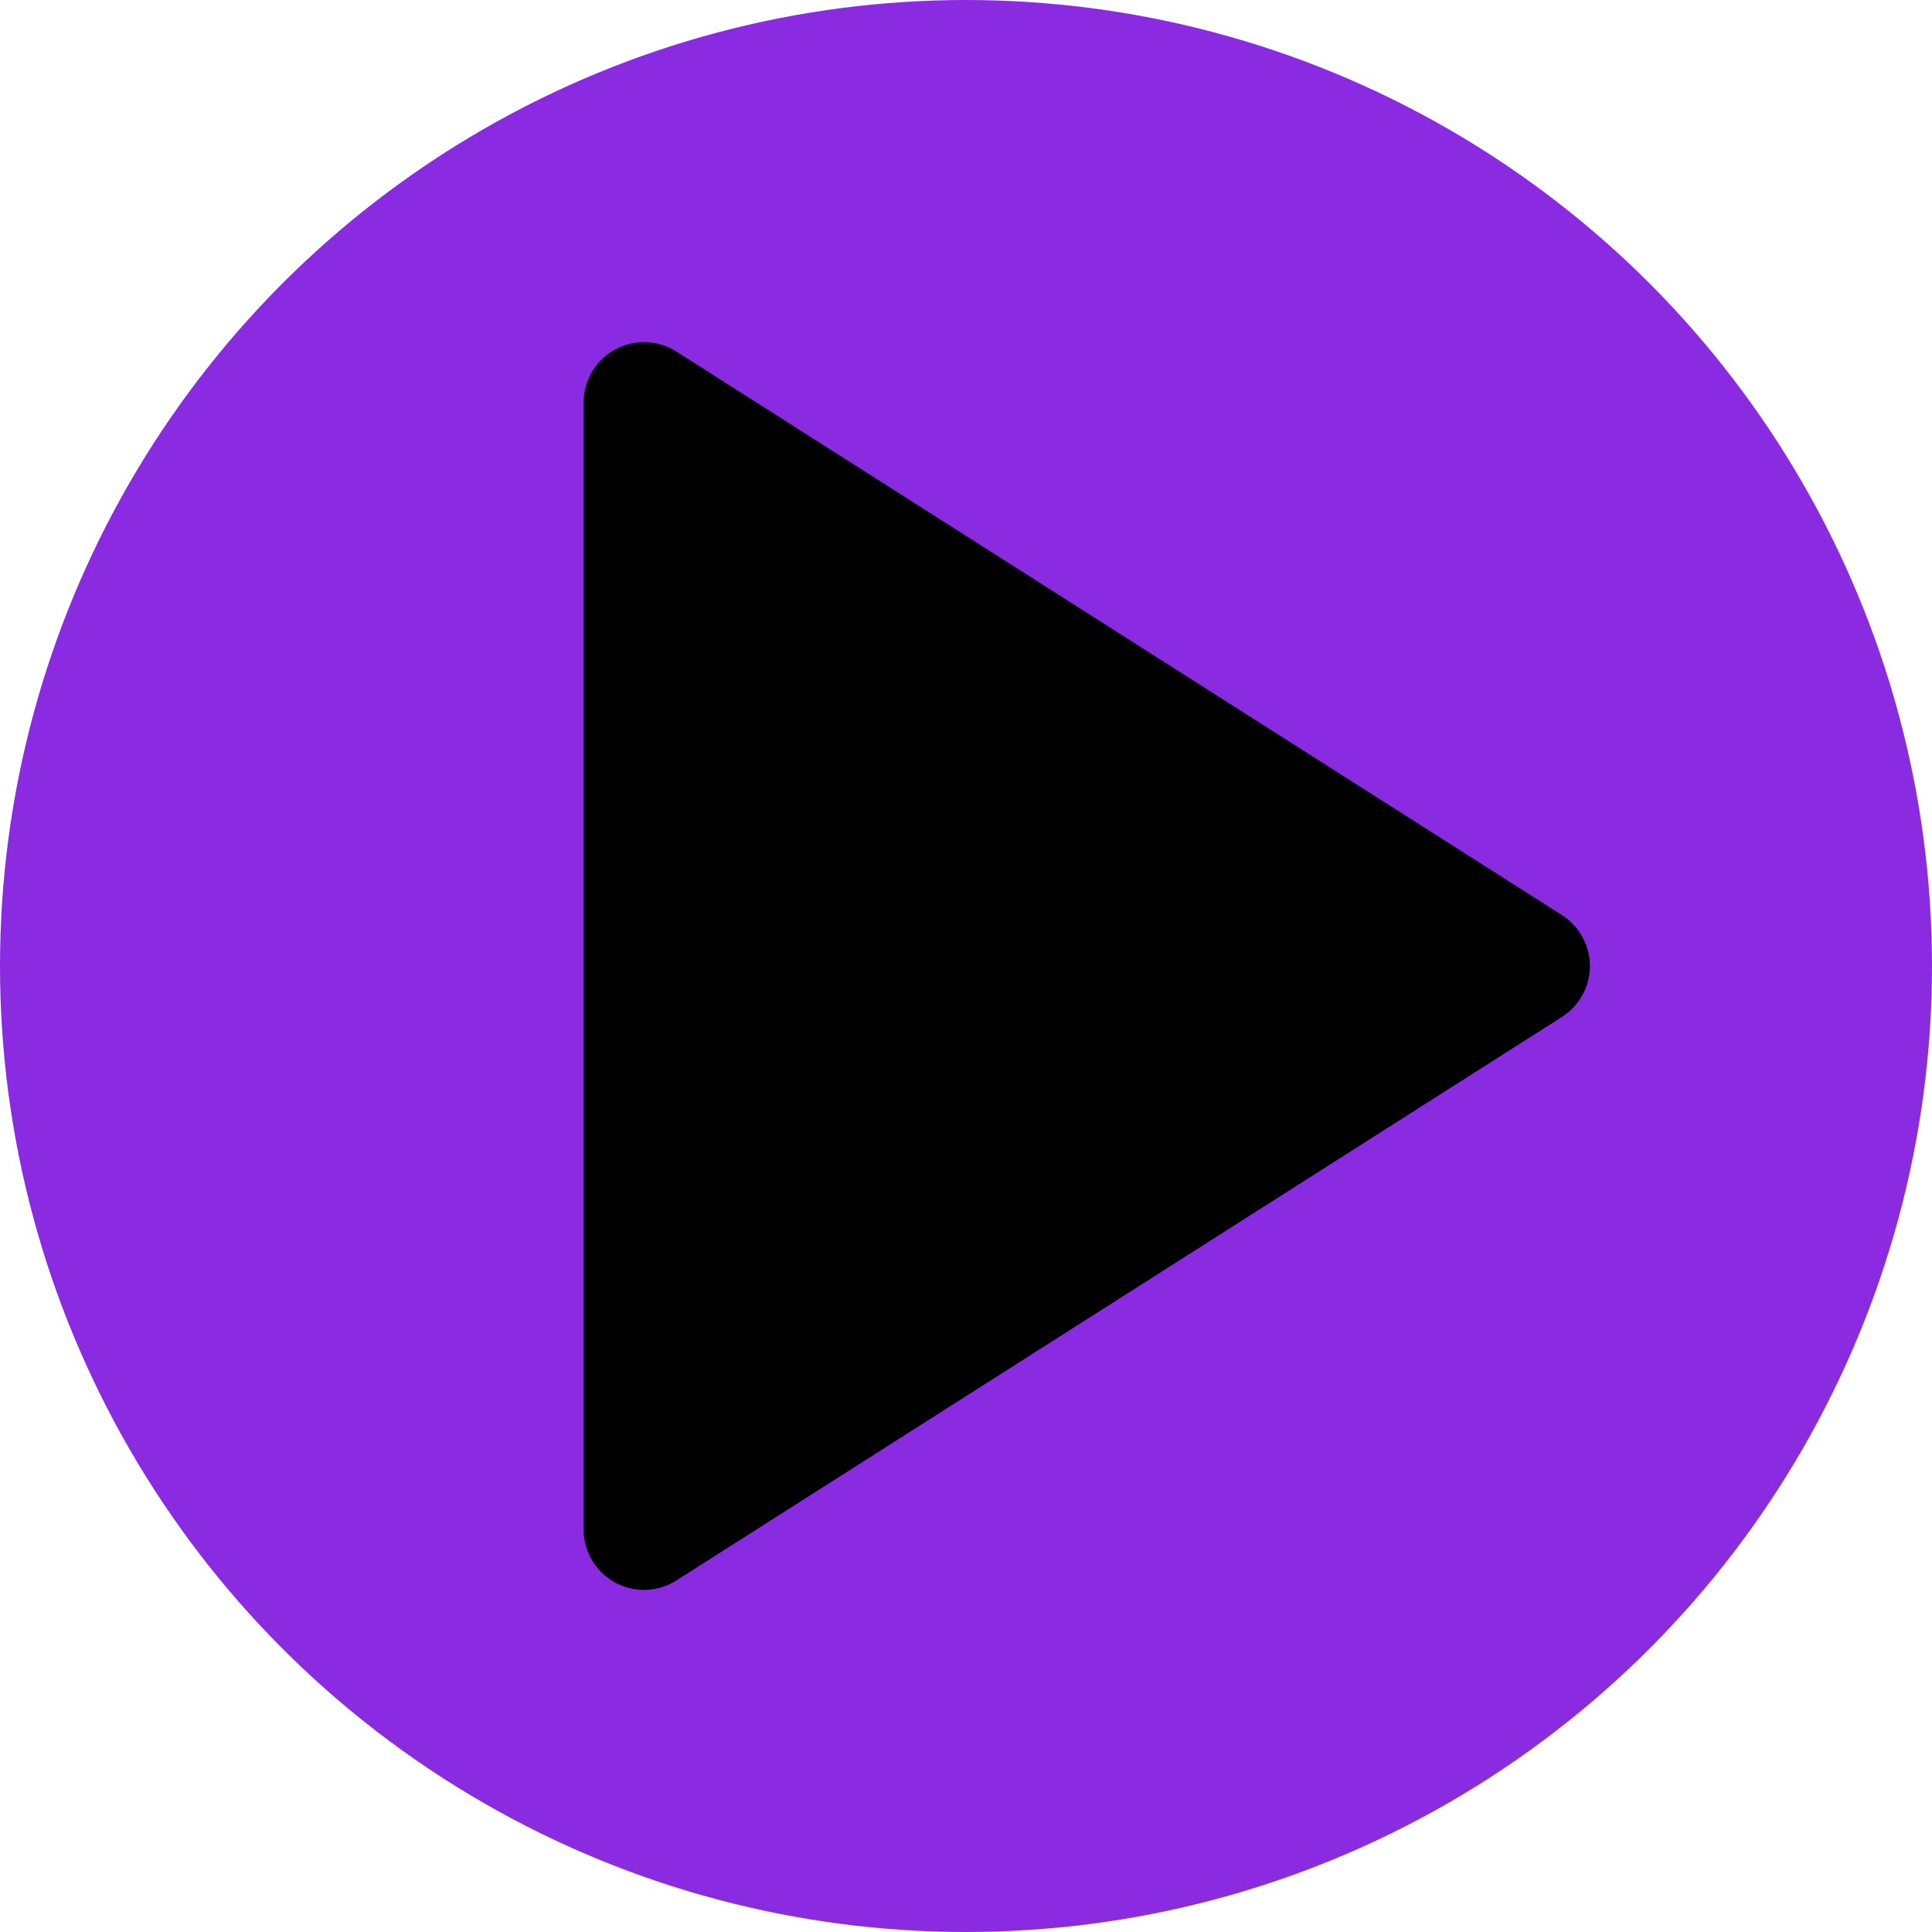 
<svg width="16" height="16" viewBox="0 0 24 24" xmlns="http://www.w3.org/2000/svg">
    <circle cx="12" cy="12" r="12" fill="#8a2be2"/>
    <path d="M8 5V19L19 12L8 5Z" stroke="black" stroke-width="1.5" stroke-linejoin="round"/>
</svg>
